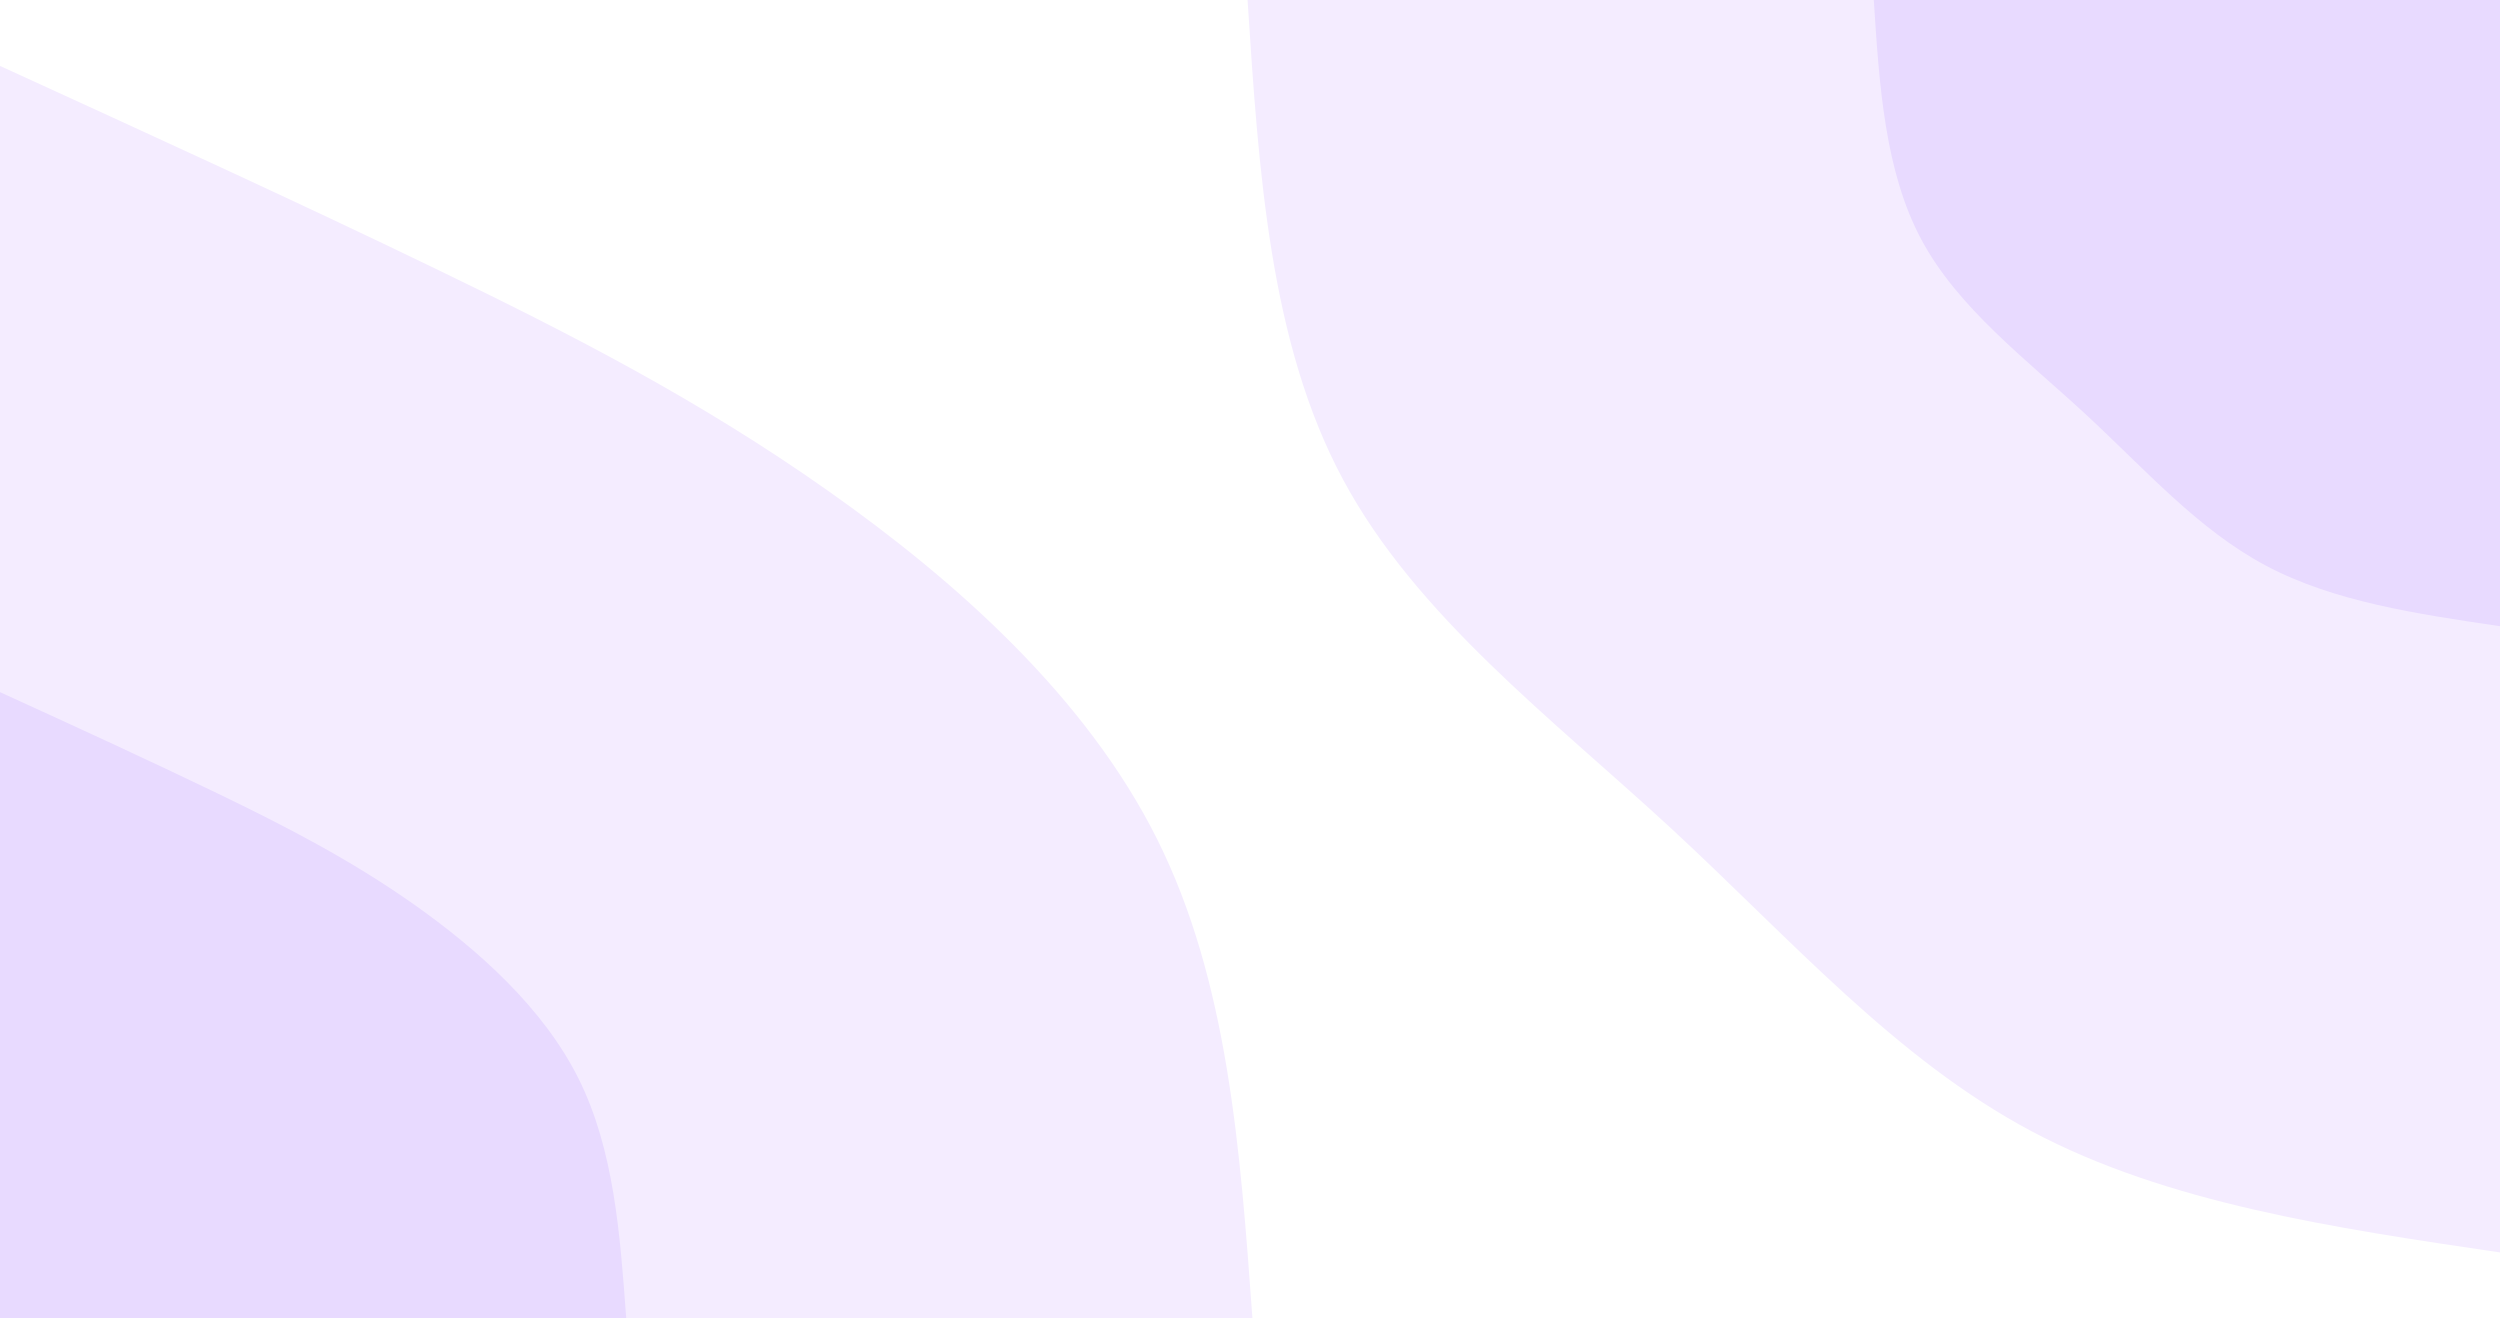 <svg id="visual" viewBox="0 0 2048 1080" width="2048" height="1080" xmlns="http://www.w3.org/2000/svg" xmlns:xlink="http://www.w3.org/1999/xlink" version="1.1"><rect x="0" y="0" width="2048" height="1080" fill="#FFFFFF"></rect><defs><linearGradient id="grad1_0" x1="47.3%" y1="0%" x2="100%" y2="100%"><stop offset="12.074%" stop-color="#e8daff" stop-opacity="1"></stop><stop offset="87.926%" stop-color="#e8daff" stop-opacity="1"></stop></linearGradient></defs><defs><linearGradient id="grad1_1" x1="47.3%" y1="0%" x2="100%" y2="100%"><stop offset="12.074%" stop-color="#e8daff" stop-opacity="1"></stop><stop offset="87.926%" stop-color="#ffffff" stop-opacity="1"></stop></linearGradient></defs><defs><linearGradient id="grad2_0" x1="0%" y1="0%" x2="52.7%" y2="100%"><stop offset="12.074%" stop-color="#e8daff" stop-opacity="1"></stop><stop offset="87.926%" stop-color="#e8daff" stop-opacity="1"></stop></linearGradient></defs><defs><linearGradient id="grad2_1" x1="0%" y1="0%" x2="52.7%" y2="100%"><stop offset="12.074%" stop-color="#ffffff" stop-opacity="1"></stop><stop offset="87.926%" stop-color="#e8daff" stop-opacity="1"></stop></linearGradient></defs><g transform="translate(2048, 0)"><path d="M0 1026C-136.4 1005.9 -272.8 985.7 -383.8 926.7C-494.9 867.6 -580.6 769.6 -678.8 678.8C-777.1 588.1 -887.9 504.6 -947.9 392.6C-1007.9 280.7 -1016.9 140.4 -1026 0L0 0Z" fill="#f4ecff"></path><path d="M0 513C-68.2 502.9 -136.4 492.9 -191.9 463.3C-247.4 433.8 -290.3 384.8 -339.4 339.4C-388.5 294 -444 252.3 -474 196.3C-503.9 140.4 -508.5 70.2 -513 0L0 0Z" fill="#e8daff"></path></g><g transform="translate(0, 1080)"><path d="M0 -1026C121.7 -970.3 243.5 -914.7 356.3 -860.1C469.1 -805.6 573 -752.2 678.1 -678.1C783.3 -604 889.7 -509.1 947.9 -392.6C1006.1 -276.2 1016 -138.1 1026 0L0 0Z" fill="#f4ecff"></path><path d="M0 -513C60.9 -485.2 121.7 -457.3 178.1 -430.1C234.5 -402.8 286.5 -376.1 339.1 -339.1C391.6 -302 444.9 -254.6 474 -196.3C503 -138.1 508 -69 513 0L0 0Z" fill="#e8daff"></path></g></svg>
